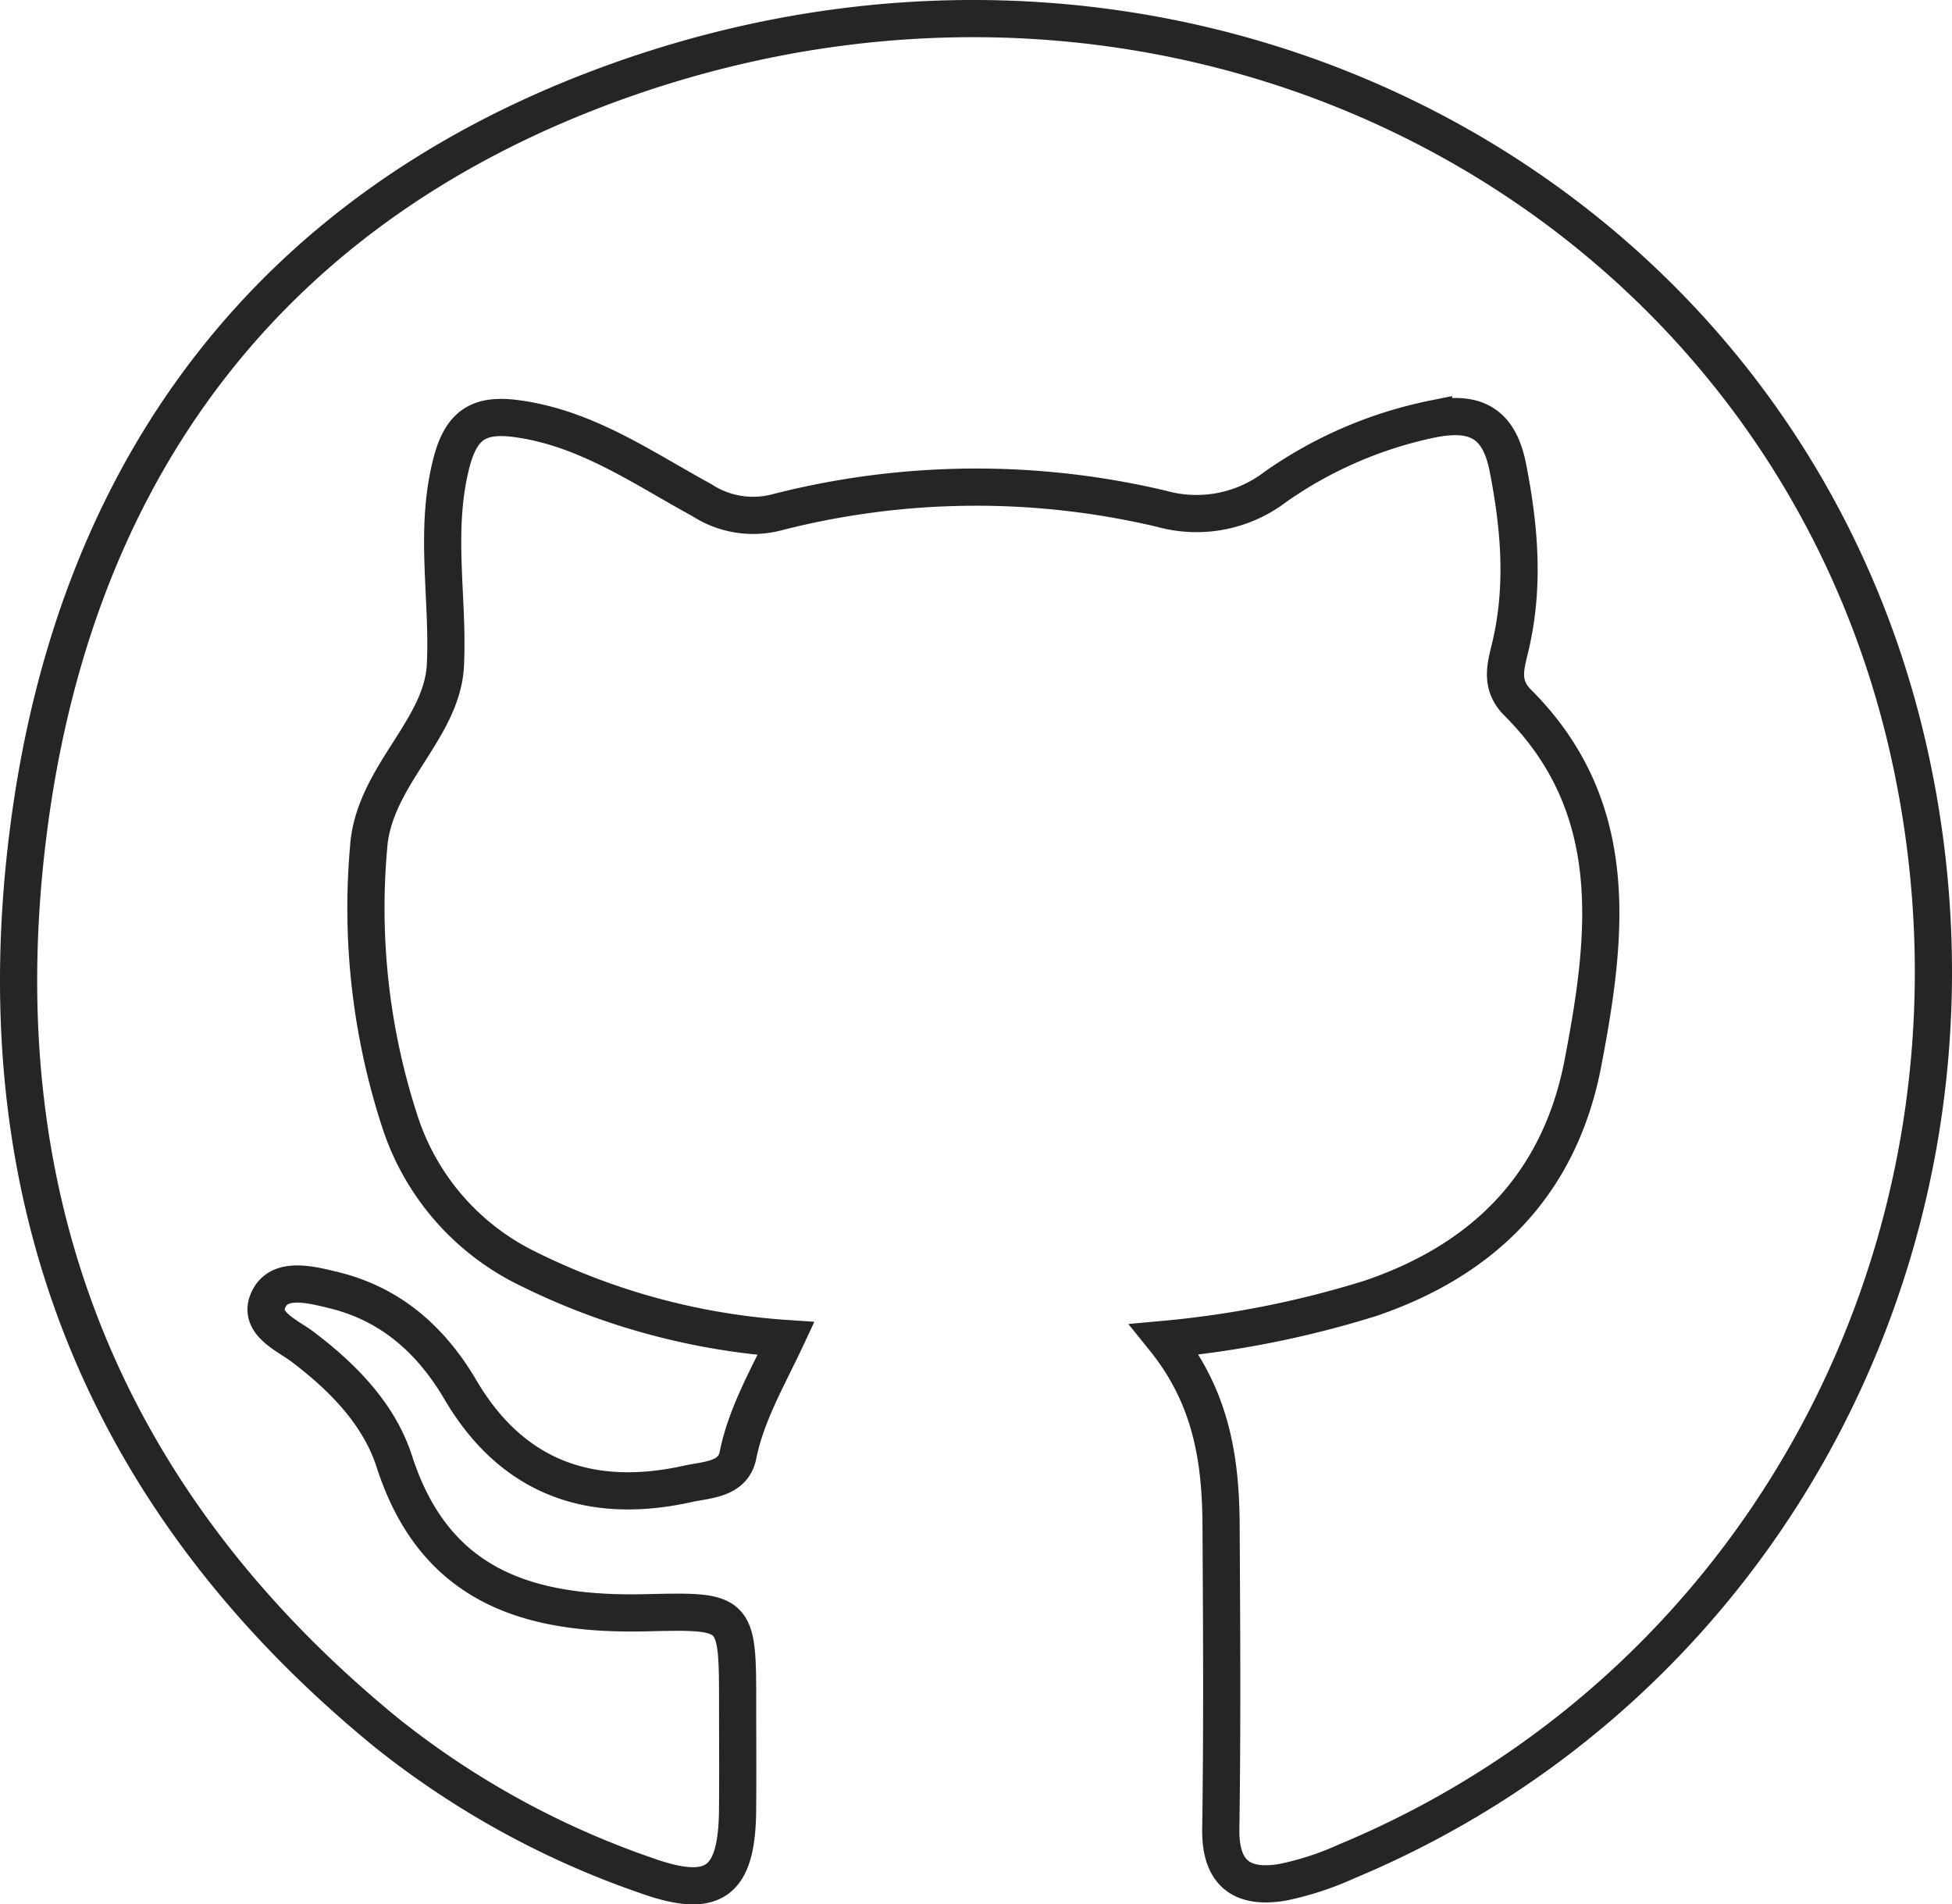 <svg xmlns="http://www.w3.org/2000/svg" viewBox="0 0 157.494 153.619"><defs><style>.cls-1{fill:none;stroke:#252525;stroke-miterlimit:10;stroke-width:3px;}</style></defs><g id="Layer_2" data-name="Layer 2"><g id="Layer_35" data-name="Layer 35"><path class="cls-1" d="M93.963,108.041a80.141,80.141,0,0,0,16.62-3.313c9.207-3.135,15.27-9.248,17.138-18.999,1.981-10.339,3.185-20.607-5.267-29.05-1.501-1.5-.933-3.042-.565-4.631,1.113-4.808.714-9.531-.233-14.345-.726-3.691-2.73-4.527-5.994-3.918a33.913,33.913,0,0,0-12.728,5.467,10.498,10.498,0,0,1-9.172,1.801,64.786,64.786,0,0,0-31.101.277,7.564,7.564,0,0,1-6.033-.986C51.844,37.739,47.326,34.53,41.682,33.77c-3.023-.407-4.466.478-5.264,3.585-1.409,5.485-.215,10.919-.482,16.309-.259,5.238-5.831,8.974-6.201,14.765a55.532,55.532,0,0,0,2.564,22.152A20.076,20.076,0,0,0,42.515,102.303a55.151,55.151,0,0,0,20.904,5.67c-1.477,3.157-3.203,6.071-3.879,9.423-.4,1.981-2.518,1.962-4.053,2.303-7.843,1.741-14.161-.493-18.329-7.577-2.402-4.083-5.675-6.954-10.285-8.065-1.722-.415-4.174-1.062-5.113.589-1.155,2.031,1.392,3.034,2.674,4.007,3.275,2.485,6.16,5.441,7.384,9.242,3.288,10.208,10.991,12.422,20.361,12.199,7.335-.175,7.336-.138,7.336,7.456,0,2.83.023,5.66-.005,8.489-.058,5.826-1.918,7.212-7.419,5.234a70.157,70.157,0,0,1-20.884-11.483C7.82,120.687-1.619,95.766,2.398,66.216,6.332,37.273,22.206,16.455,49.834,6.557c46.317-16.594,94.558,9.192,104.343,54.813,7.999,37.295-10.993,74.399-45.534,88.783a24.092,24.092,0,0,1-5.178,1.687c-3.221.538-5.022-.674-4.968-4.311.121-8.155.071-16.312.024-24.469C98.491,117.841,97.779,112.782,93.963,108.041Z"/></g></g></svg>